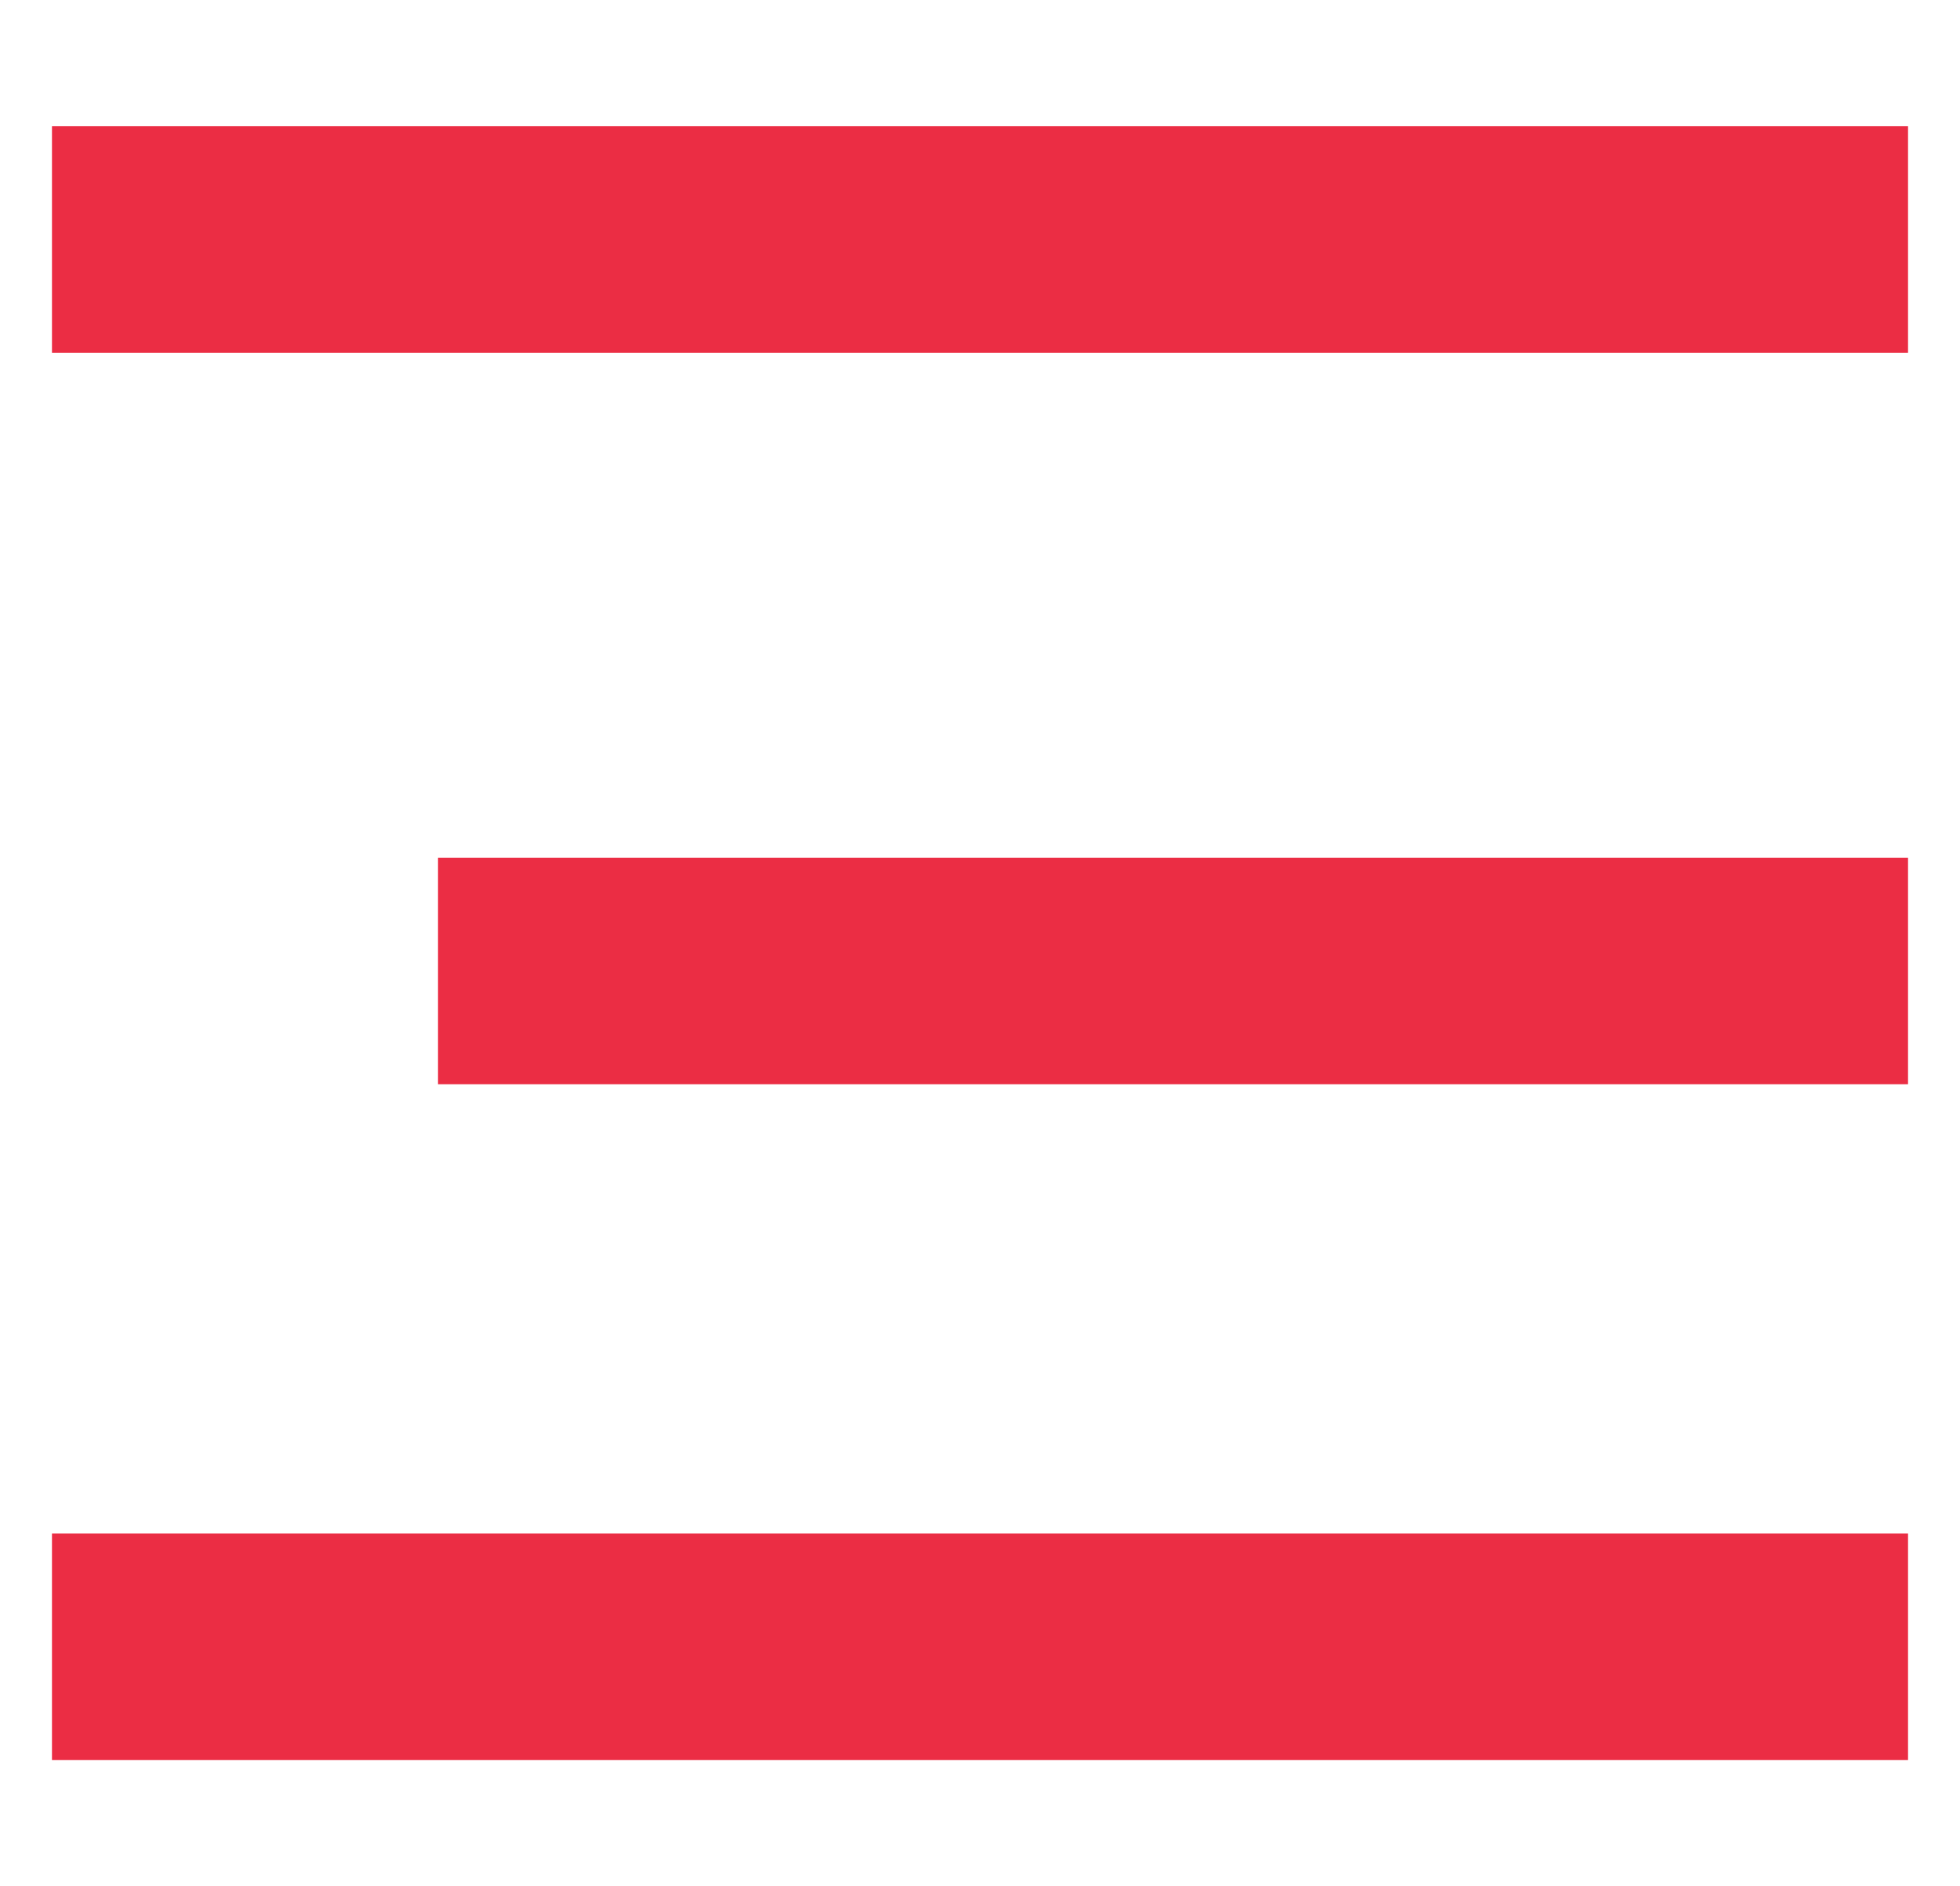 <svg xmlns="http://www.w3.org/2000/svg" width="52.8" height="50.8" viewBox="0 0 52.8 50.8" style="enable-background:new 0 0 52.8 50.8" xml:space="preserve"><path d="M1114 329h13.2v11.6H1114zm0 20.2h13.2v11.6H1114zm0 20.2h13.2V381H1114zm21.4-40.4h13.2v11.6h-13.2zm0 20.2h13.2v11.6h-13.2zm0 20.2h13.2V381h-13.2zm21.4-40.4h13.2v11.6h-13.2zm0 20.2h13.2v11.6h-13.2zm0 20.2h13.2V381h-13.2z" style="fill:#c4c9cc"/><path d="M11.8 23.1h39.6v6.1H11.8zM1.4 3.4h50v6.1h-50zm0 37.9h50v6.1h-50z" style="fill:#eb2d44"/></svg>